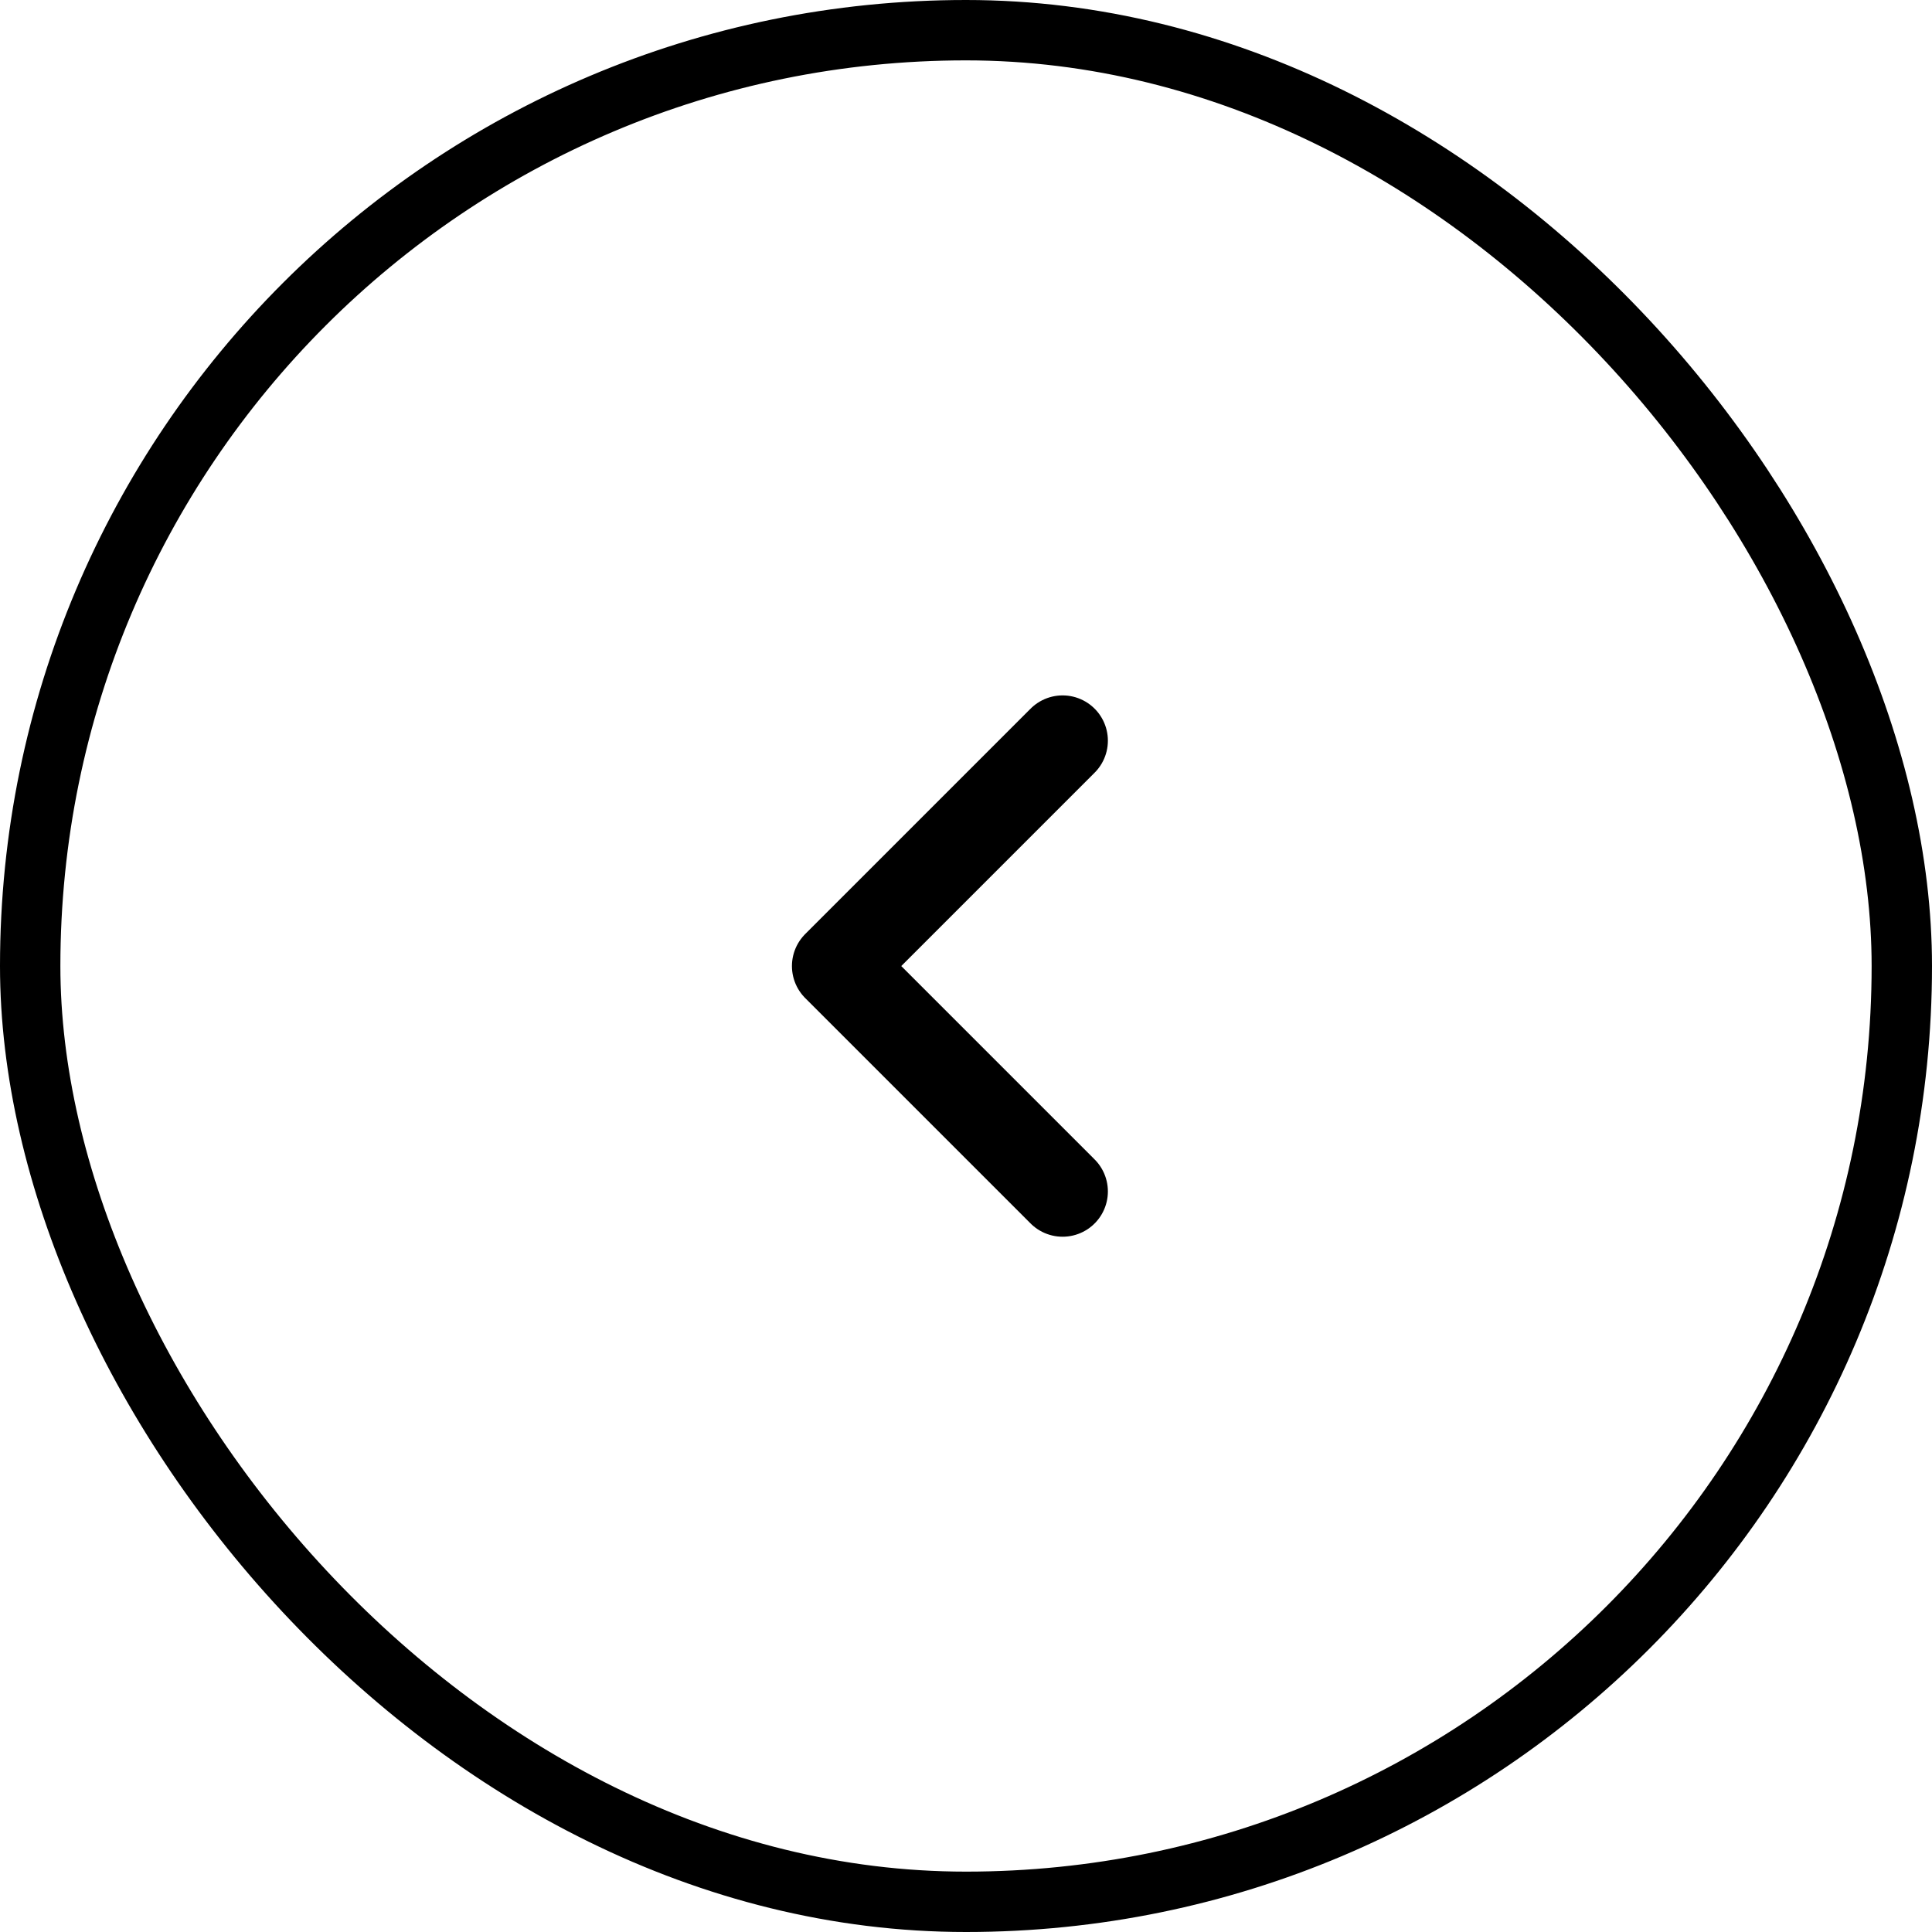 <svg width="32" height="32" fill="none" xmlns="http://www.w3.org/2000/svg"><rect x="31.5" y="31.5" width="31" height="31" rx="15.5" transform="rotate(-180 31.5 31.5)" stroke="#000"/><path d="M17.6 19.734l-3.733-3.733 3.733-3.733" stroke="#000" stroke-width="1.5" stroke-linecap="round" stroke-linejoin="round"/></svg>